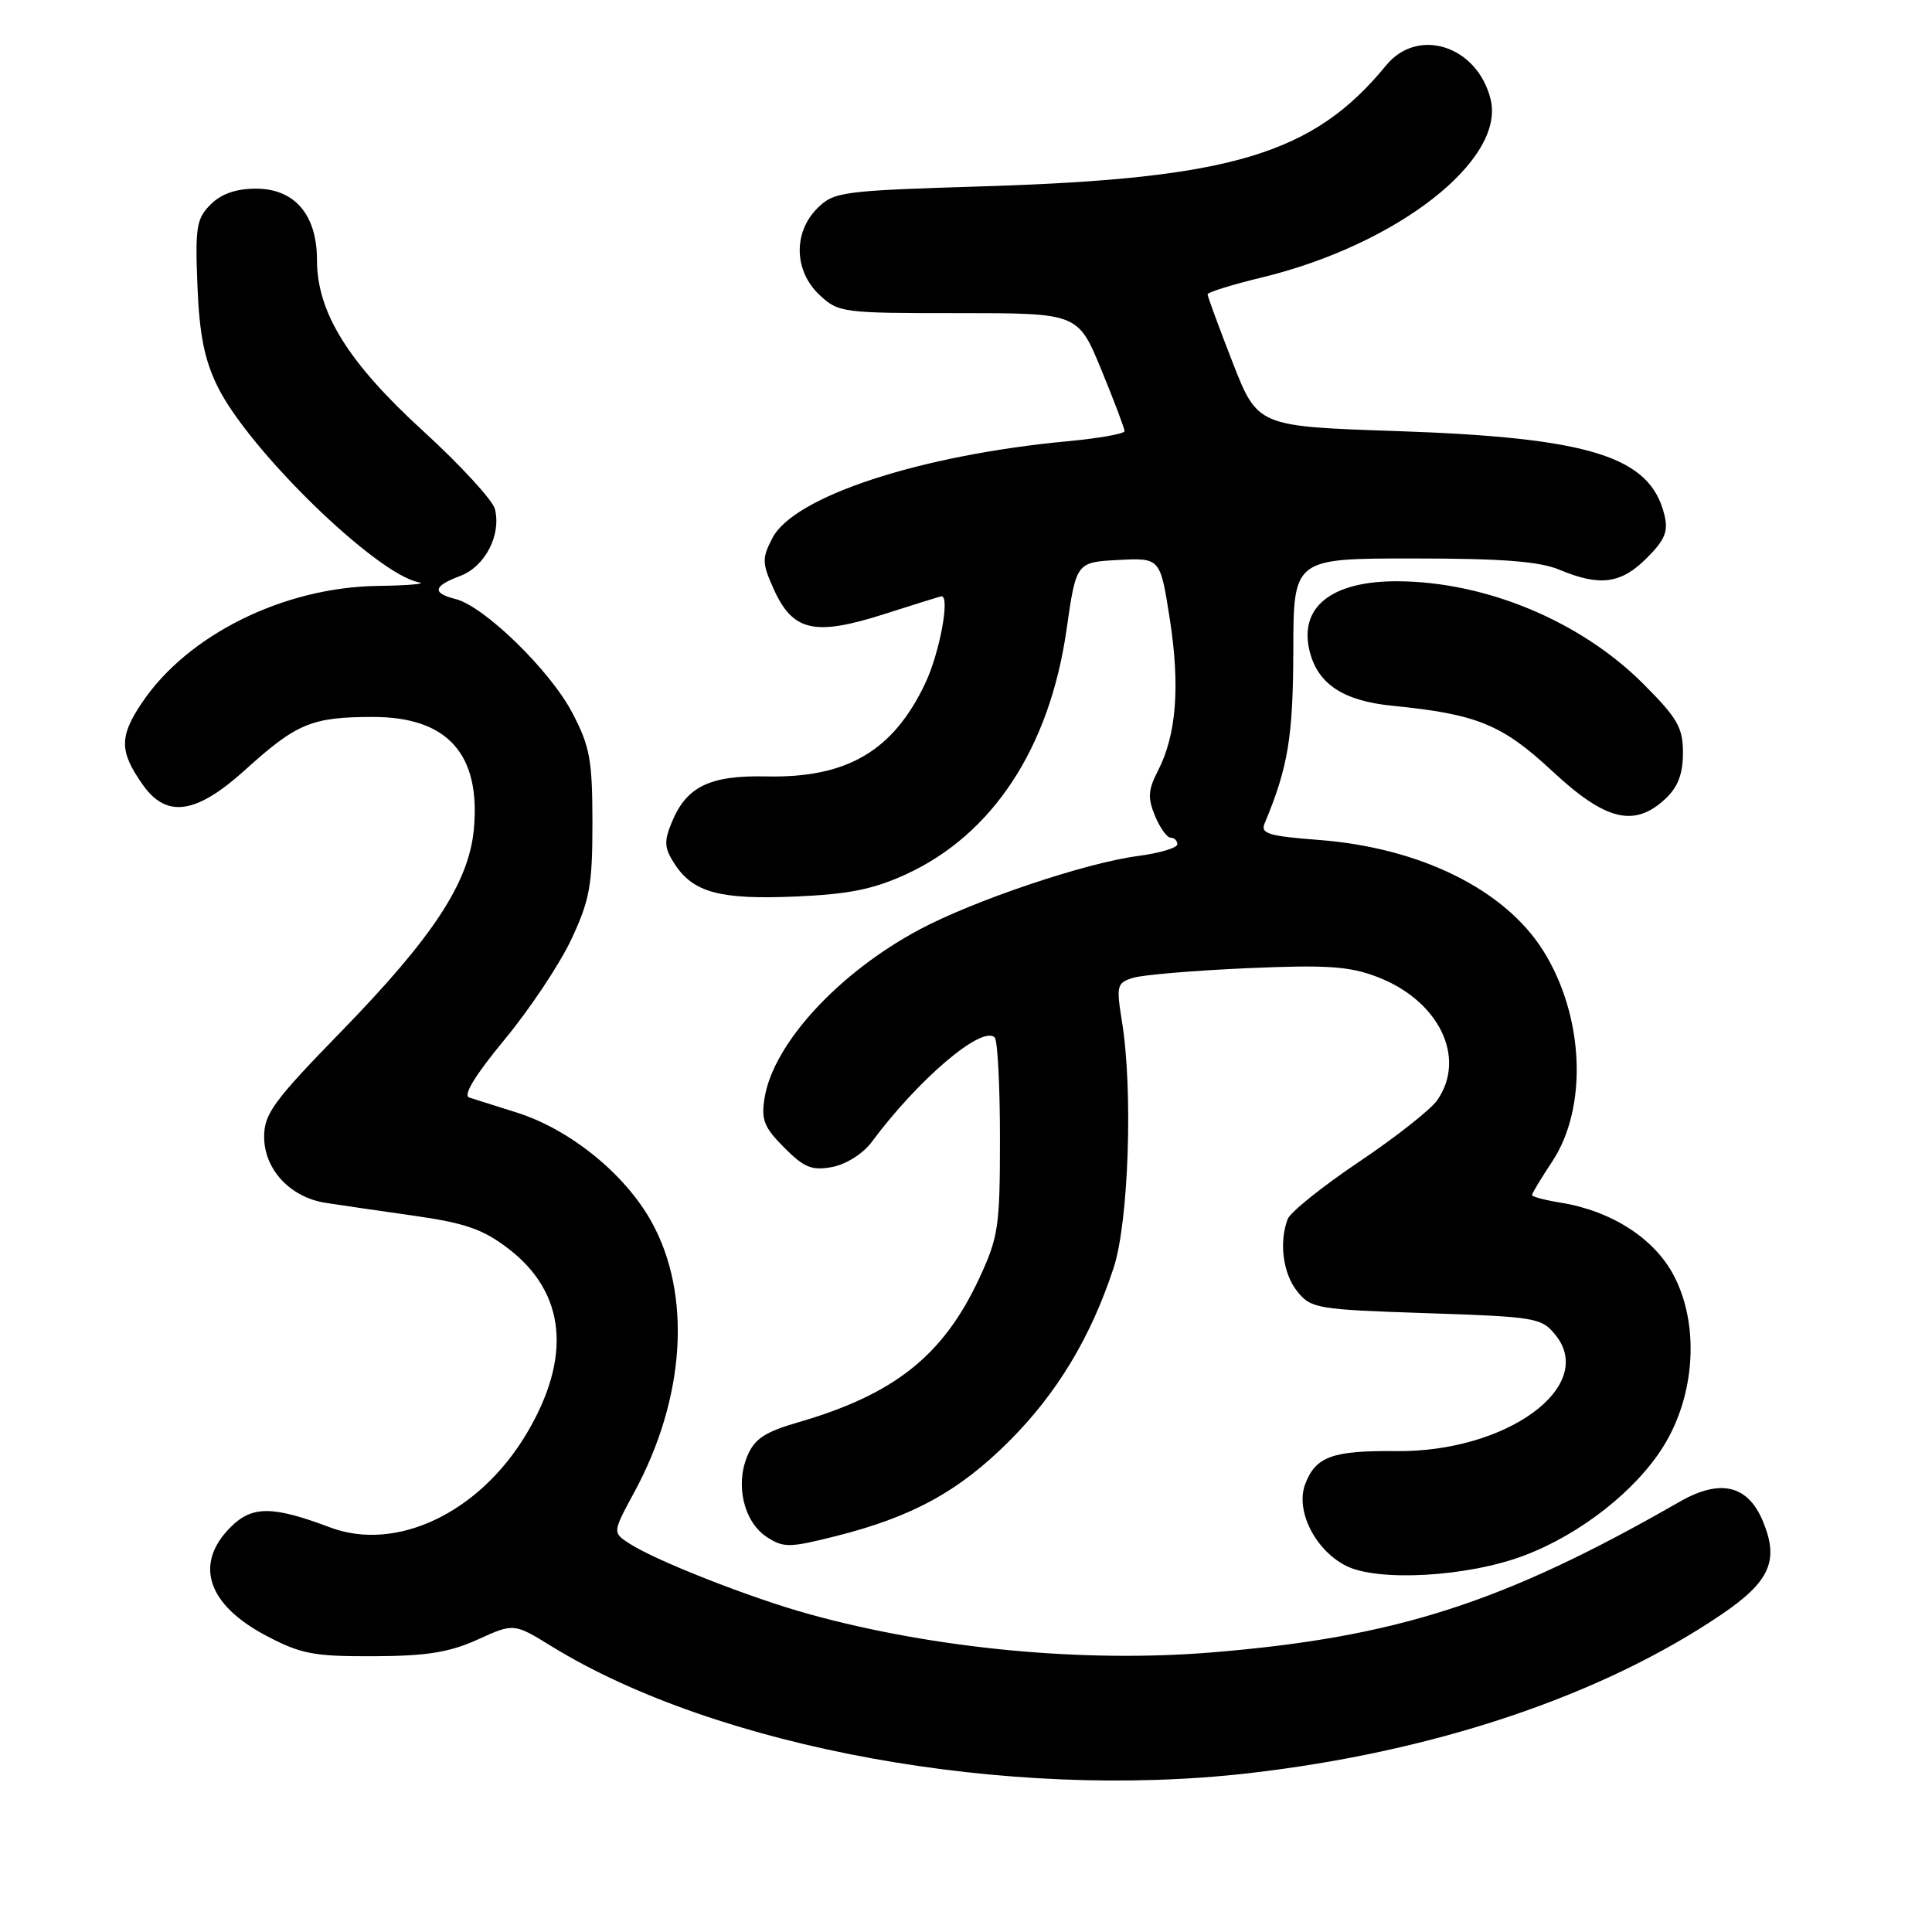 <?xml version="1.0" encoding="UTF-8" standalone="no"?>
<!DOCTYPE svg PUBLIC "-//W3C//DTD SVG 1.1//EN" "http://www.w3.org/Graphics/SVG/1.1/DTD/svg11.dtd" >
<svg xmlns="http://www.w3.org/2000/svg" xmlns:xlink="http://www.w3.org/1999/xlink" version="1.1" viewBox="0 0 256 256">
 <g >
 <path fill="currentColor"
d=" M 165.46 234.96 C 190.09 232.14 212.21 224.70 228.13 213.91 C 234.54 209.56 235.77 206.77 233.58 201.54 C 231.58 196.76 227.92 195.91 222.54 199.00 C 199.18 212.40 185.00 216.96 160.49 218.96 C 143.53 220.34 123.87 218.47 107.28 213.90 C 99.48 211.75 86.85 206.79 83.34 204.49 C 81.16 203.06 81.16 203.06 84.05 197.72 C 90.84 185.18 91.69 171.45 86.27 161.79 C 82.74 155.49 75.49 149.64 68.50 147.43 C 65.75 146.56 62.90 145.66 62.18 145.43 C 61.31 145.15 62.95 142.48 66.88 137.72 C 70.20 133.71 74.17 127.74 75.71 124.46 C 78.15 119.24 78.50 117.31 78.50 109.00 C 78.49 100.63 78.17 98.89 75.80 94.39 C 72.86 88.80 64.15 80.33 60.38 79.38 C 57.20 78.58 57.38 77.67 60.99 76.31 C 64.28 75.07 66.44 70.89 65.58 67.45 C 65.28 66.28 61.02 61.64 56.11 57.15 C 46.12 48.03 42.00 41.39 42.00 34.44 C 42.00 28.46 39.04 25.00 33.93 25.00 C 31.27 25.00 29.32 25.68 27.90 27.10 C 26.03 28.97 25.85 30.13 26.16 37.85 C 26.42 44.34 27.09 47.67 28.82 51.20 C 32.97 59.65 49.87 76.09 55.50 77.16 C 56.60 77.36 54.12 77.58 50.00 77.64 C 37.56 77.82 24.84 84.13 18.81 93.12 C 15.78 97.62 15.81 99.58 18.93 104.00 C 22.08 108.46 26.01 107.88 32.49 102.01 C 39.32 95.83 41.32 95.00 49.43 95.00 C 59.33 95.00 63.74 99.94 62.78 109.96 C 62.10 116.98 57.36 124.20 45.26 136.63 C 36.25 145.88 35.00 147.59 35.00 150.63 C 35.00 154.95 38.46 158.66 43.14 159.38 C 44.99 159.67 50.26 160.44 54.85 161.09 C 61.61 162.05 64.00 162.88 67.32 165.42 C 75.00 171.27 75.83 179.87 69.71 190.07 C 63.46 200.49 52.50 205.68 43.74 202.39 C 36.11 199.51 33.40 199.51 30.56 202.35 C 25.68 207.22 27.46 212.63 35.29 216.75 C 39.88 219.17 41.58 219.49 49.50 219.46 C 56.55 219.43 59.54 218.95 63.29 217.25 C 68.09 215.07 68.09 215.07 73.08 218.14 C 95.00 231.63 133.43 238.63 165.46 234.96 Z  M 202.00 206.10 C 209.44 203.28 216.81 197.48 220.44 191.60 C 224.65 184.80 225.20 175.49 221.78 169.00 C 219.19 164.08 213.52 160.44 206.75 159.35 C 204.69 159.02 203.00 158.57 203.00 158.35 C 203.00 158.13 204.20 156.14 205.67 153.92 C 210.44 146.72 209.91 134.57 204.45 125.92 C 199.35 117.84 188.18 112.34 174.80 111.30 C 168.08 110.79 167.00 110.46 167.57 109.10 C 170.67 101.69 171.34 97.66 171.37 86.25 C 171.39 74.00 171.39 74.00 187.23 74.00 C 199.04 74.00 203.98 74.38 206.65 75.50 C 212.00 77.73 214.79 77.36 218.18 73.97 C 220.62 71.54 221.08 70.42 220.54 68.22 C 218.66 60.48 210.70 57.99 185.07 57.12 C 166.64 56.50 166.64 56.50 163.32 48.00 C 161.50 43.33 160.01 39.27 160.01 39.00 C 160.01 38.73 163.22 37.73 167.14 36.78 C 185.07 32.46 199.51 21.22 197.51 13.14 C 195.75 6.07 187.88 3.52 183.67 8.66 C 174.05 20.41 163.25 23.67 130.55 24.68 C 111.47 25.27 110.51 25.40 108.30 27.60 C 105.08 30.82 105.21 35.91 108.59 39.08 C 111.10 41.43 111.62 41.50 127.01 41.49 C 142.84 41.49 142.84 41.49 145.93 48.99 C 147.63 53.12 149.01 56.78 149.01 57.13 C 149.00 57.48 145.60 58.08 141.43 58.47 C 121.89 60.31 105.20 65.78 102.35 71.29 C 100.95 73.99 100.97 74.61 102.53 78.08 C 105.05 83.65 107.93 84.31 117.07 81.40 C 121.16 80.09 124.61 79.02 124.75 79.01 C 125.91 78.95 124.51 86.50 122.62 90.50 C 118.37 99.51 112.23 103.12 101.52 102.88 C 94.07 102.72 90.98 104.21 89.03 108.92 C 87.95 111.54 88.01 112.36 89.43 114.54 C 91.89 118.28 95.45 119.23 105.50 118.79 C 112.48 118.49 115.75 117.83 120.09 115.83 C 131.54 110.56 139.07 99.09 141.31 83.50 C 142.60 74.50 142.60 74.50 148.17 74.20 C 153.74 73.91 153.74 73.91 155.00 82.00 C 156.39 90.90 155.88 97.40 153.44 102.12 C 152.13 104.66 152.06 105.72 153.04 108.10 C 153.70 109.70 154.64 111.00 155.12 111.00 C 155.60 111.00 156.00 111.39 156.00 111.87 C 156.00 112.35 153.64 113.05 150.75 113.43 C 143.85 114.33 129.07 119.31 121.85 123.16 C 111.13 128.88 102.48 138.27 101.31 145.48 C 100.84 148.38 101.24 149.39 103.92 152.07 C 106.57 154.73 107.59 155.14 110.29 154.63 C 112.12 154.28 114.36 152.86 115.50 151.33 C 121.68 142.99 130.14 135.81 131.80 137.47 C 132.19 137.85 132.50 143.87 132.50 150.83 C 132.50 162.62 132.30 163.92 129.70 169.50 C 124.96 179.63 118.49 184.77 105.81 188.45 C 101.31 189.76 99.97 190.65 99.01 192.97 C 97.41 196.83 98.59 201.68 101.59 203.65 C 103.81 205.10 104.58 205.10 110.69 203.56 C 120.86 201.01 127.07 197.61 133.72 190.96 C 140.07 184.61 144.54 177.19 147.56 168.00 C 149.55 161.94 150.15 144.51 148.67 135.39 C 147.90 130.57 147.98 130.23 150.17 129.56 C 151.45 129.17 158.24 128.60 165.26 128.29 C 175.82 127.83 178.78 128.03 182.48 129.44 C 190.68 132.57 194.37 140.17 190.43 145.80 C 189.56 147.04 184.90 150.71 180.06 153.96 C 175.22 157.21 170.98 160.62 170.63 161.52 C 169.45 164.61 170.00 168.78 171.91 171.14 C 173.73 173.39 174.54 173.52 189.00 174.00 C 203.51 174.48 204.27 174.61 206.11 176.89 C 211.62 183.70 199.64 192.44 185.00 192.28 C 176.56 192.19 174.33 193.00 172.95 196.64 C 171.62 200.12 174.22 205.35 178.32 207.46 C 182.54 209.63 194.52 208.95 202.00 206.10 Z  M 220.69 105.83 C 222.34 104.28 223.00 102.53 223.00 99.76 C 223.00 96.40 222.28 95.15 217.72 90.59 C 209.44 82.31 196.90 77.08 185.20 77.02 C 176.41 76.98 172.07 80.45 173.54 86.32 C 174.63 90.66 178.02 92.88 184.53 93.52 C 195.72 94.63 199.04 95.99 205.71 102.20 C 212.77 108.77 216.57 109.69 220.69 105.83 Z "/>
</g>
</svg>